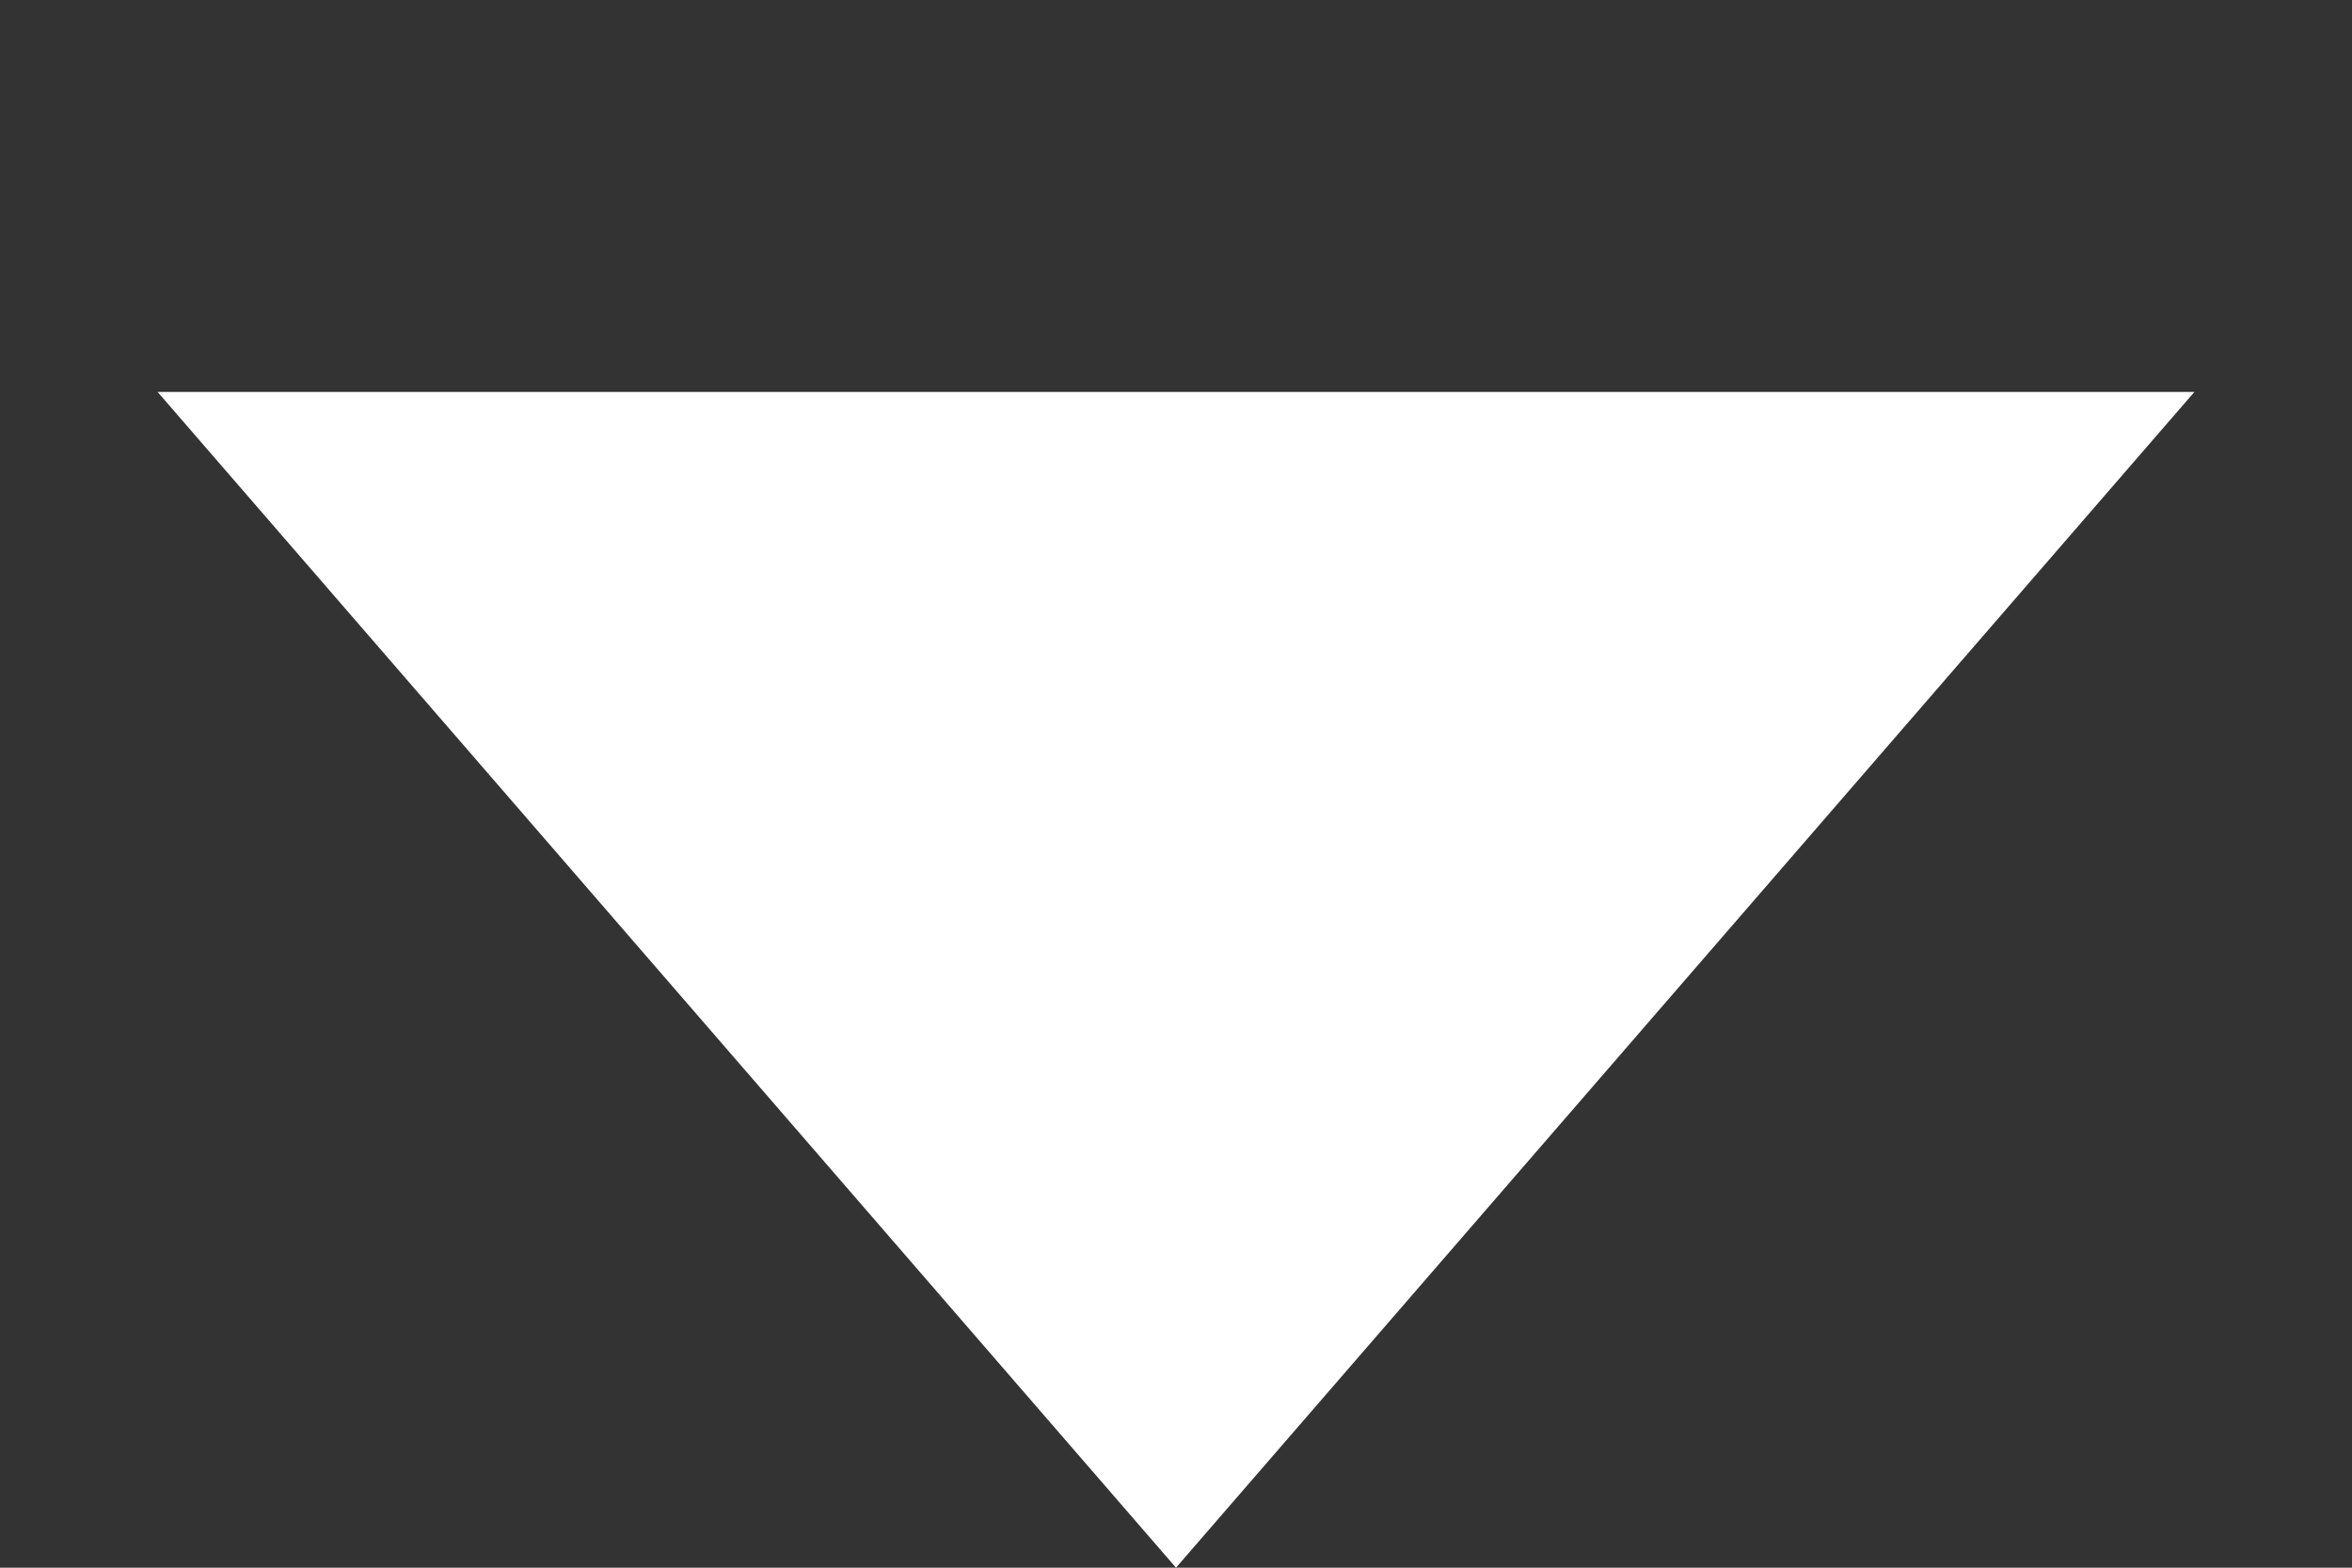 <svg width="15" height="10" viewBox="0 0 15 10" fill="none" xmlns="http://www.w3.org/2000/svg">
<rect x="0" y="0" width="15" height="10" fill="#333333" stroke="none"/>
<path d="M7.5 10L1.005 2.5L13.995 2.5L7.5 10Z" fill="white"/>
</svg>
